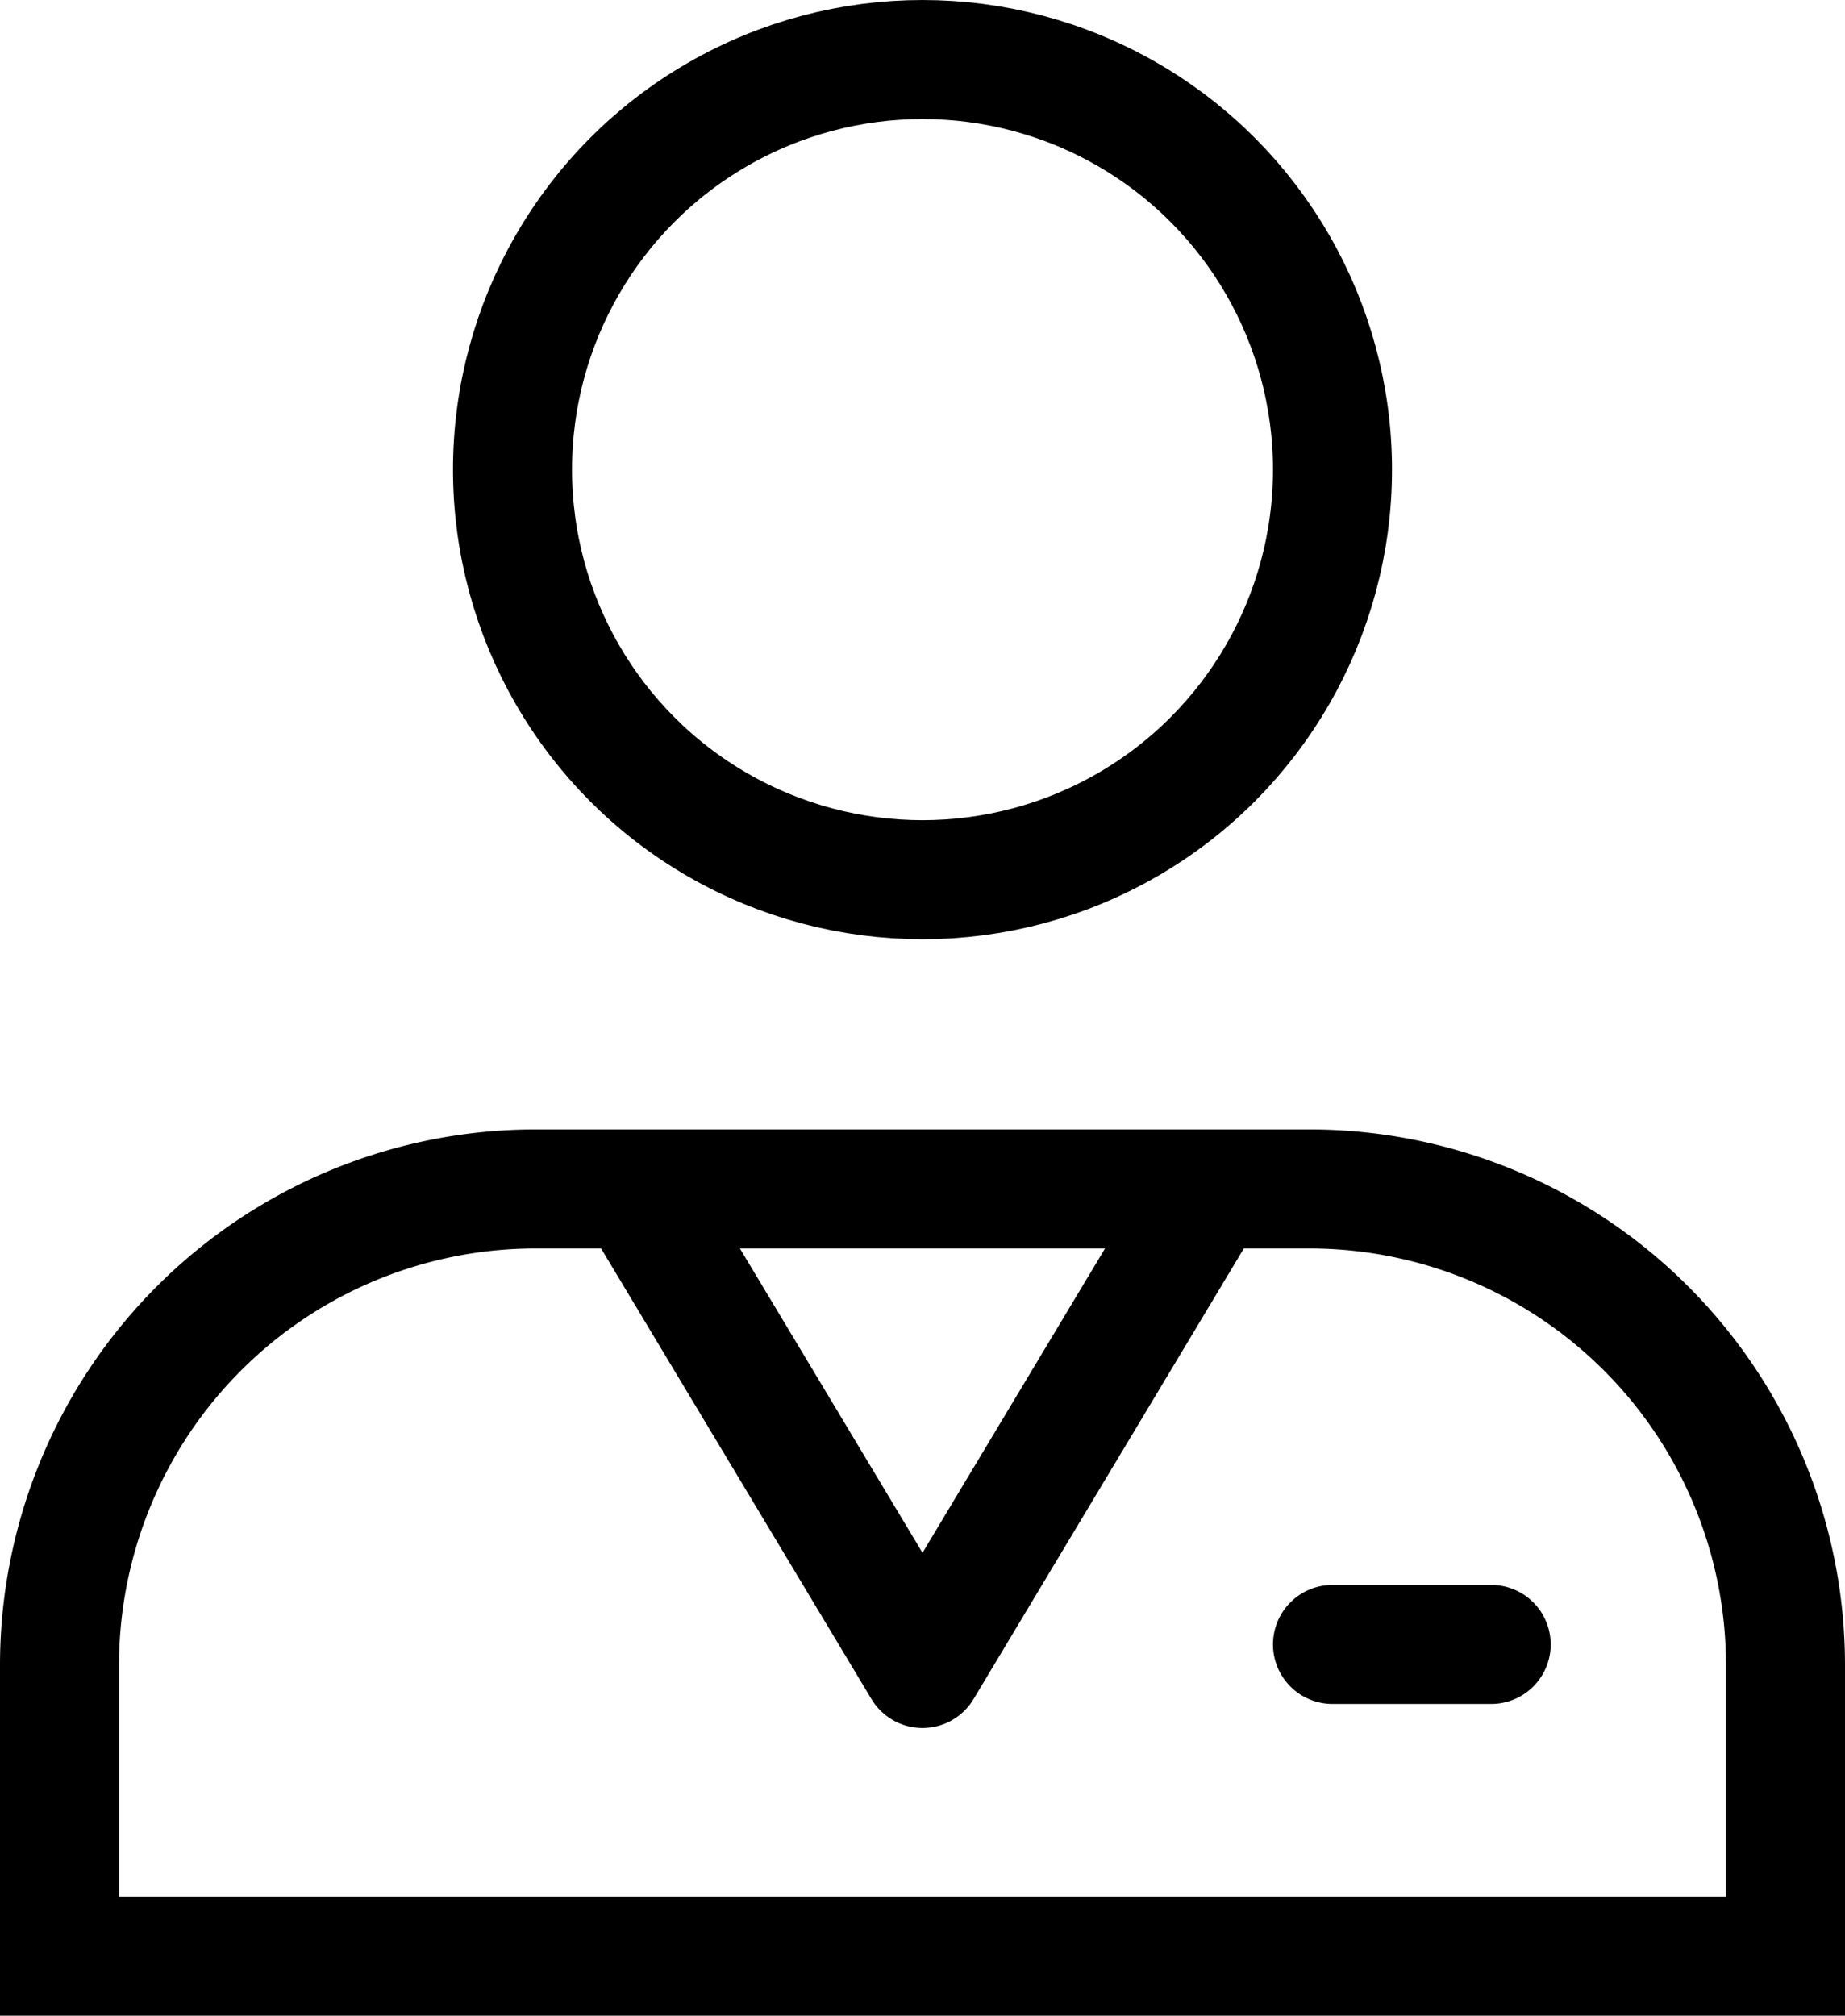 <svg xmlns="http://www.w3.org/2000/svg" width="23.252" height="25.397" viewBox="0 0 23.252 25.397">
  <g id="Group_16950" data-name="Group 16950" transform="translate(-209.25 -565.939)">
    <g id="Group_16920" data-name="Group 16920" transform="translate(210 566.689)">
      <g id="Group_16589" data-name="Group 16589">
        <path id="Rectangle_8405" data-name="Rectangle 8405" d="M6,0h9.752a6,6,0,0,1,6,6V9.667a0,0,0,0,1,0,0H0a0,0,0,0,1,0,0V6A6,6,0,0,1,6,0Z" transform="translate(0 14.23)" fill="none" stroke="#000" stroke-width="1.5"/>
        <path id="Path_58632" data-name="Path 58632" d="M1067.251,1338.79l-3.625,6.042L1060,1338.79" transform="translate(-1052.75 -1324.56)" fill="none" stroke="#000" stroke-linecap="round" stroke-linejoin="round" stroke-width="1.5"/>
        <circle id="Ellipse_3120" data-name="Ellipse 3120" cx="5.167" cy="5.167" r="5.167" transform="translate(5.709)" fill="none" stroke="#000" stroke-width="1.5"/>
        <line id="Line_4220" data-name="Line 4220" x2="2" transform="translate(16.043 19.969)" fill="none" stroke="#000" stroke-linecap="round" stroke-width="1.5"/>
      </g>
    </g>
  </g>
</svg>
